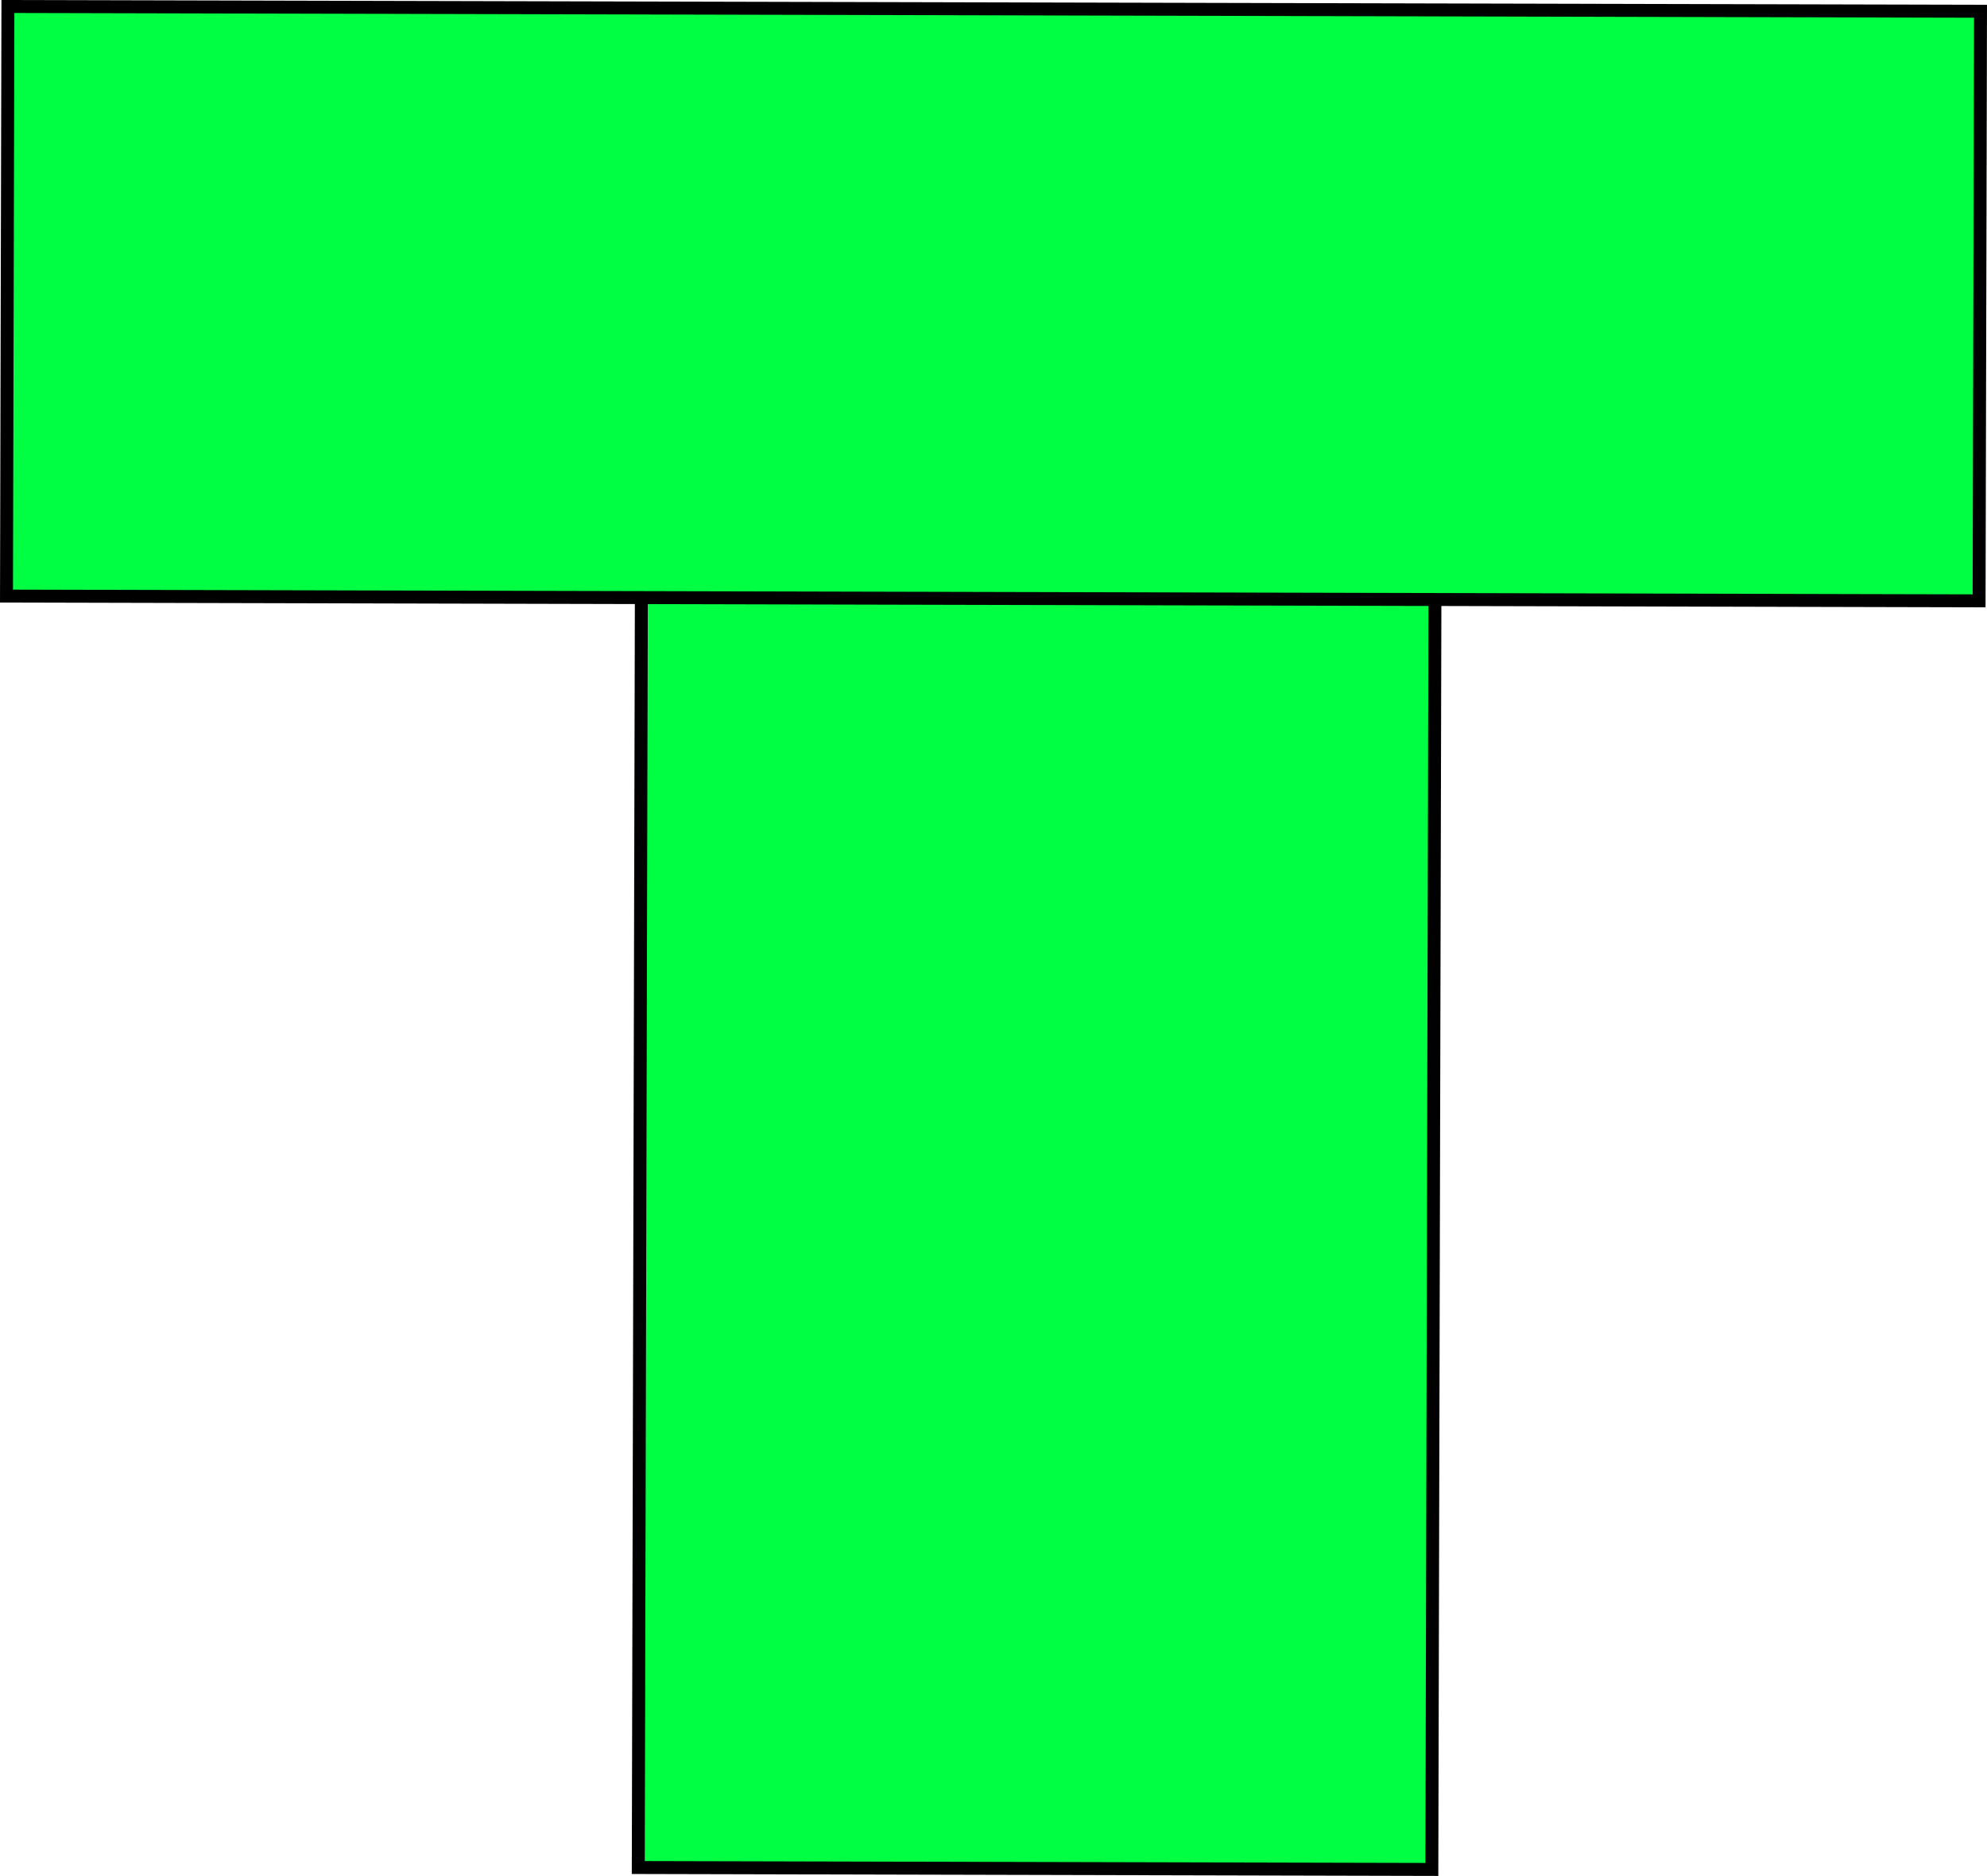 <svg version="1.1" xmlns="http://www.w3.org/2000/svg" xmlns:xlink="http://www.w3.org/1999/xlink" width="306.904" height="289.707" viewBox="0,0,306.904,289.707"><g transform="translate(-81.139,-61.031)"><g data-paper-data="{&quot;isPaintingLayer&quot;:true}" fill="#00ff43" fill-rule="nonzero" stroke="#000000" stroke-width="2" stroke-linecap="butt" stroke-linejoin="miter" stroke-miterlimit="10" stroke-dasharray="" stroke-dashoffset="0" style="mix-blend-mode: normal"><path d="M302.915,94.085l-0.618,255.65l-122.572,-0.296l0.618,-255.65z" data-paper-data="{&quot;index&quot;:null}"/><path d="M387.041,62.77l-0.22,91.053l-304.679,-0.736l0.22,-91.053z" data-paper-data="{&quot;index&quot;:null}"/></g></g></svg>